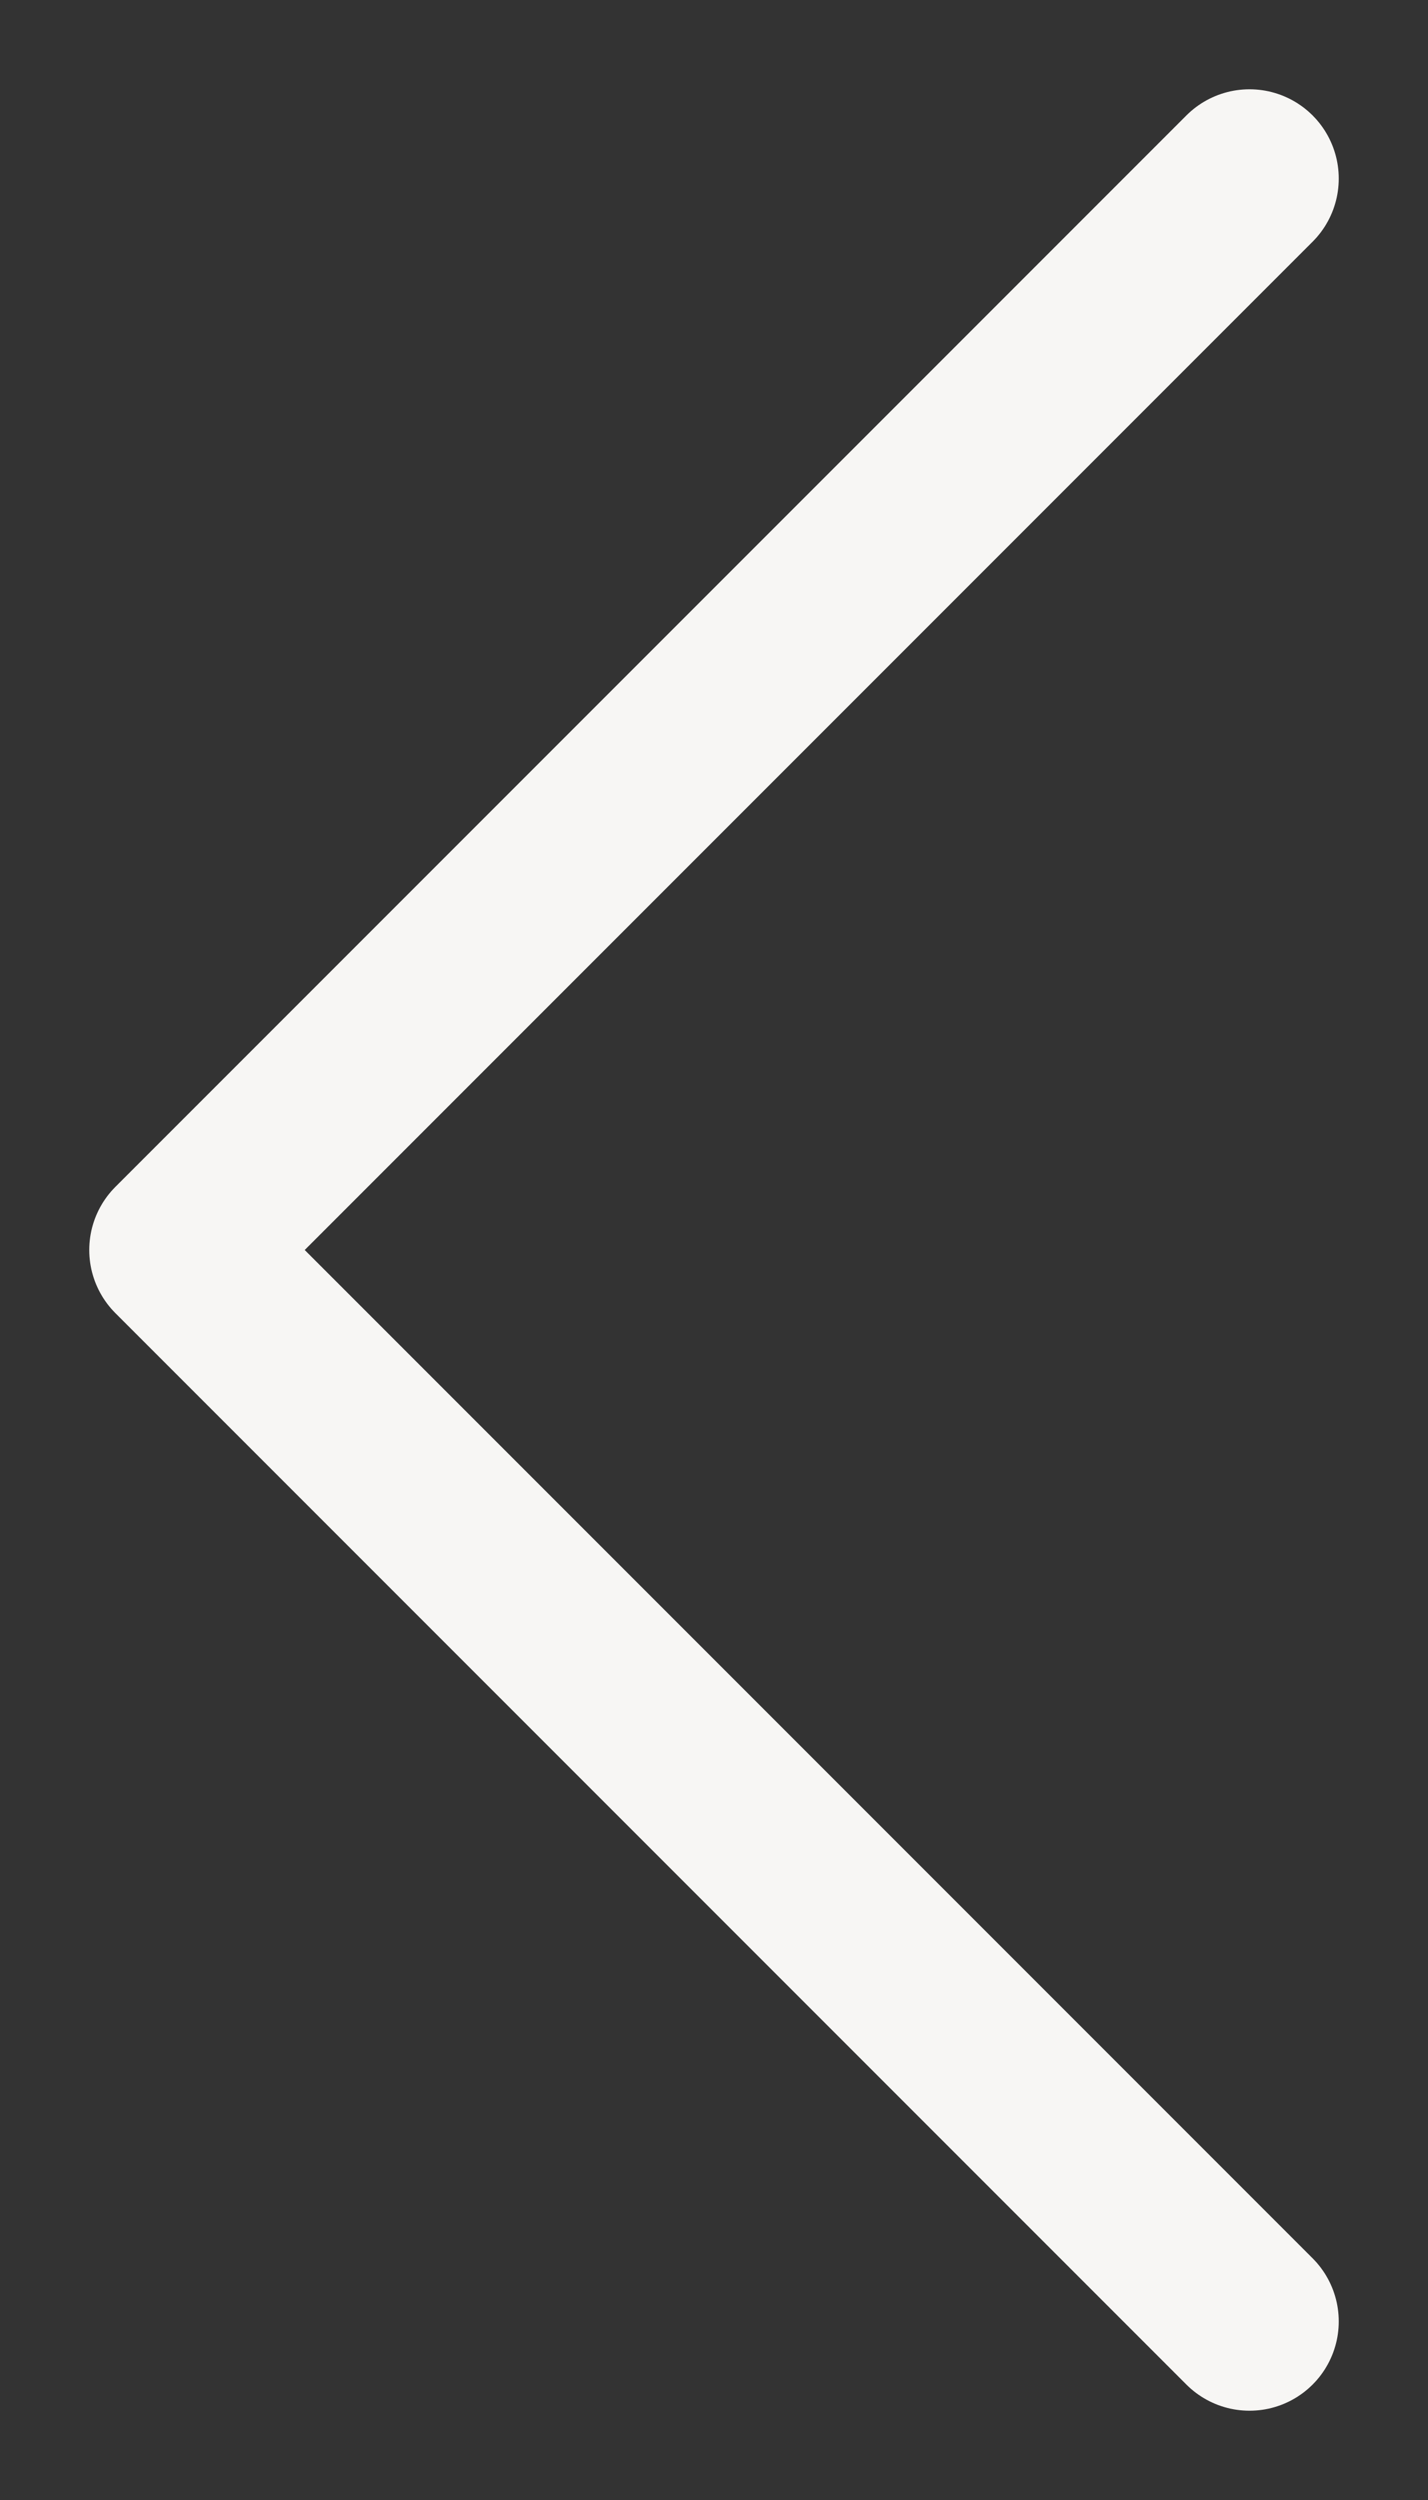 <svg width="8" height="14" viewBox="0 0 8 14" fill="none" xmlns="http://www.w3.org/2000/svg">
<rect x="0" y="0" width="8" height="14" fill="#333333" stroke="none"/>
<path d="M7 13L1 7L7 1" stroke="#F7F6F4" stroke-linecap="round" stroke-linejoin="round"/>
</svg>
